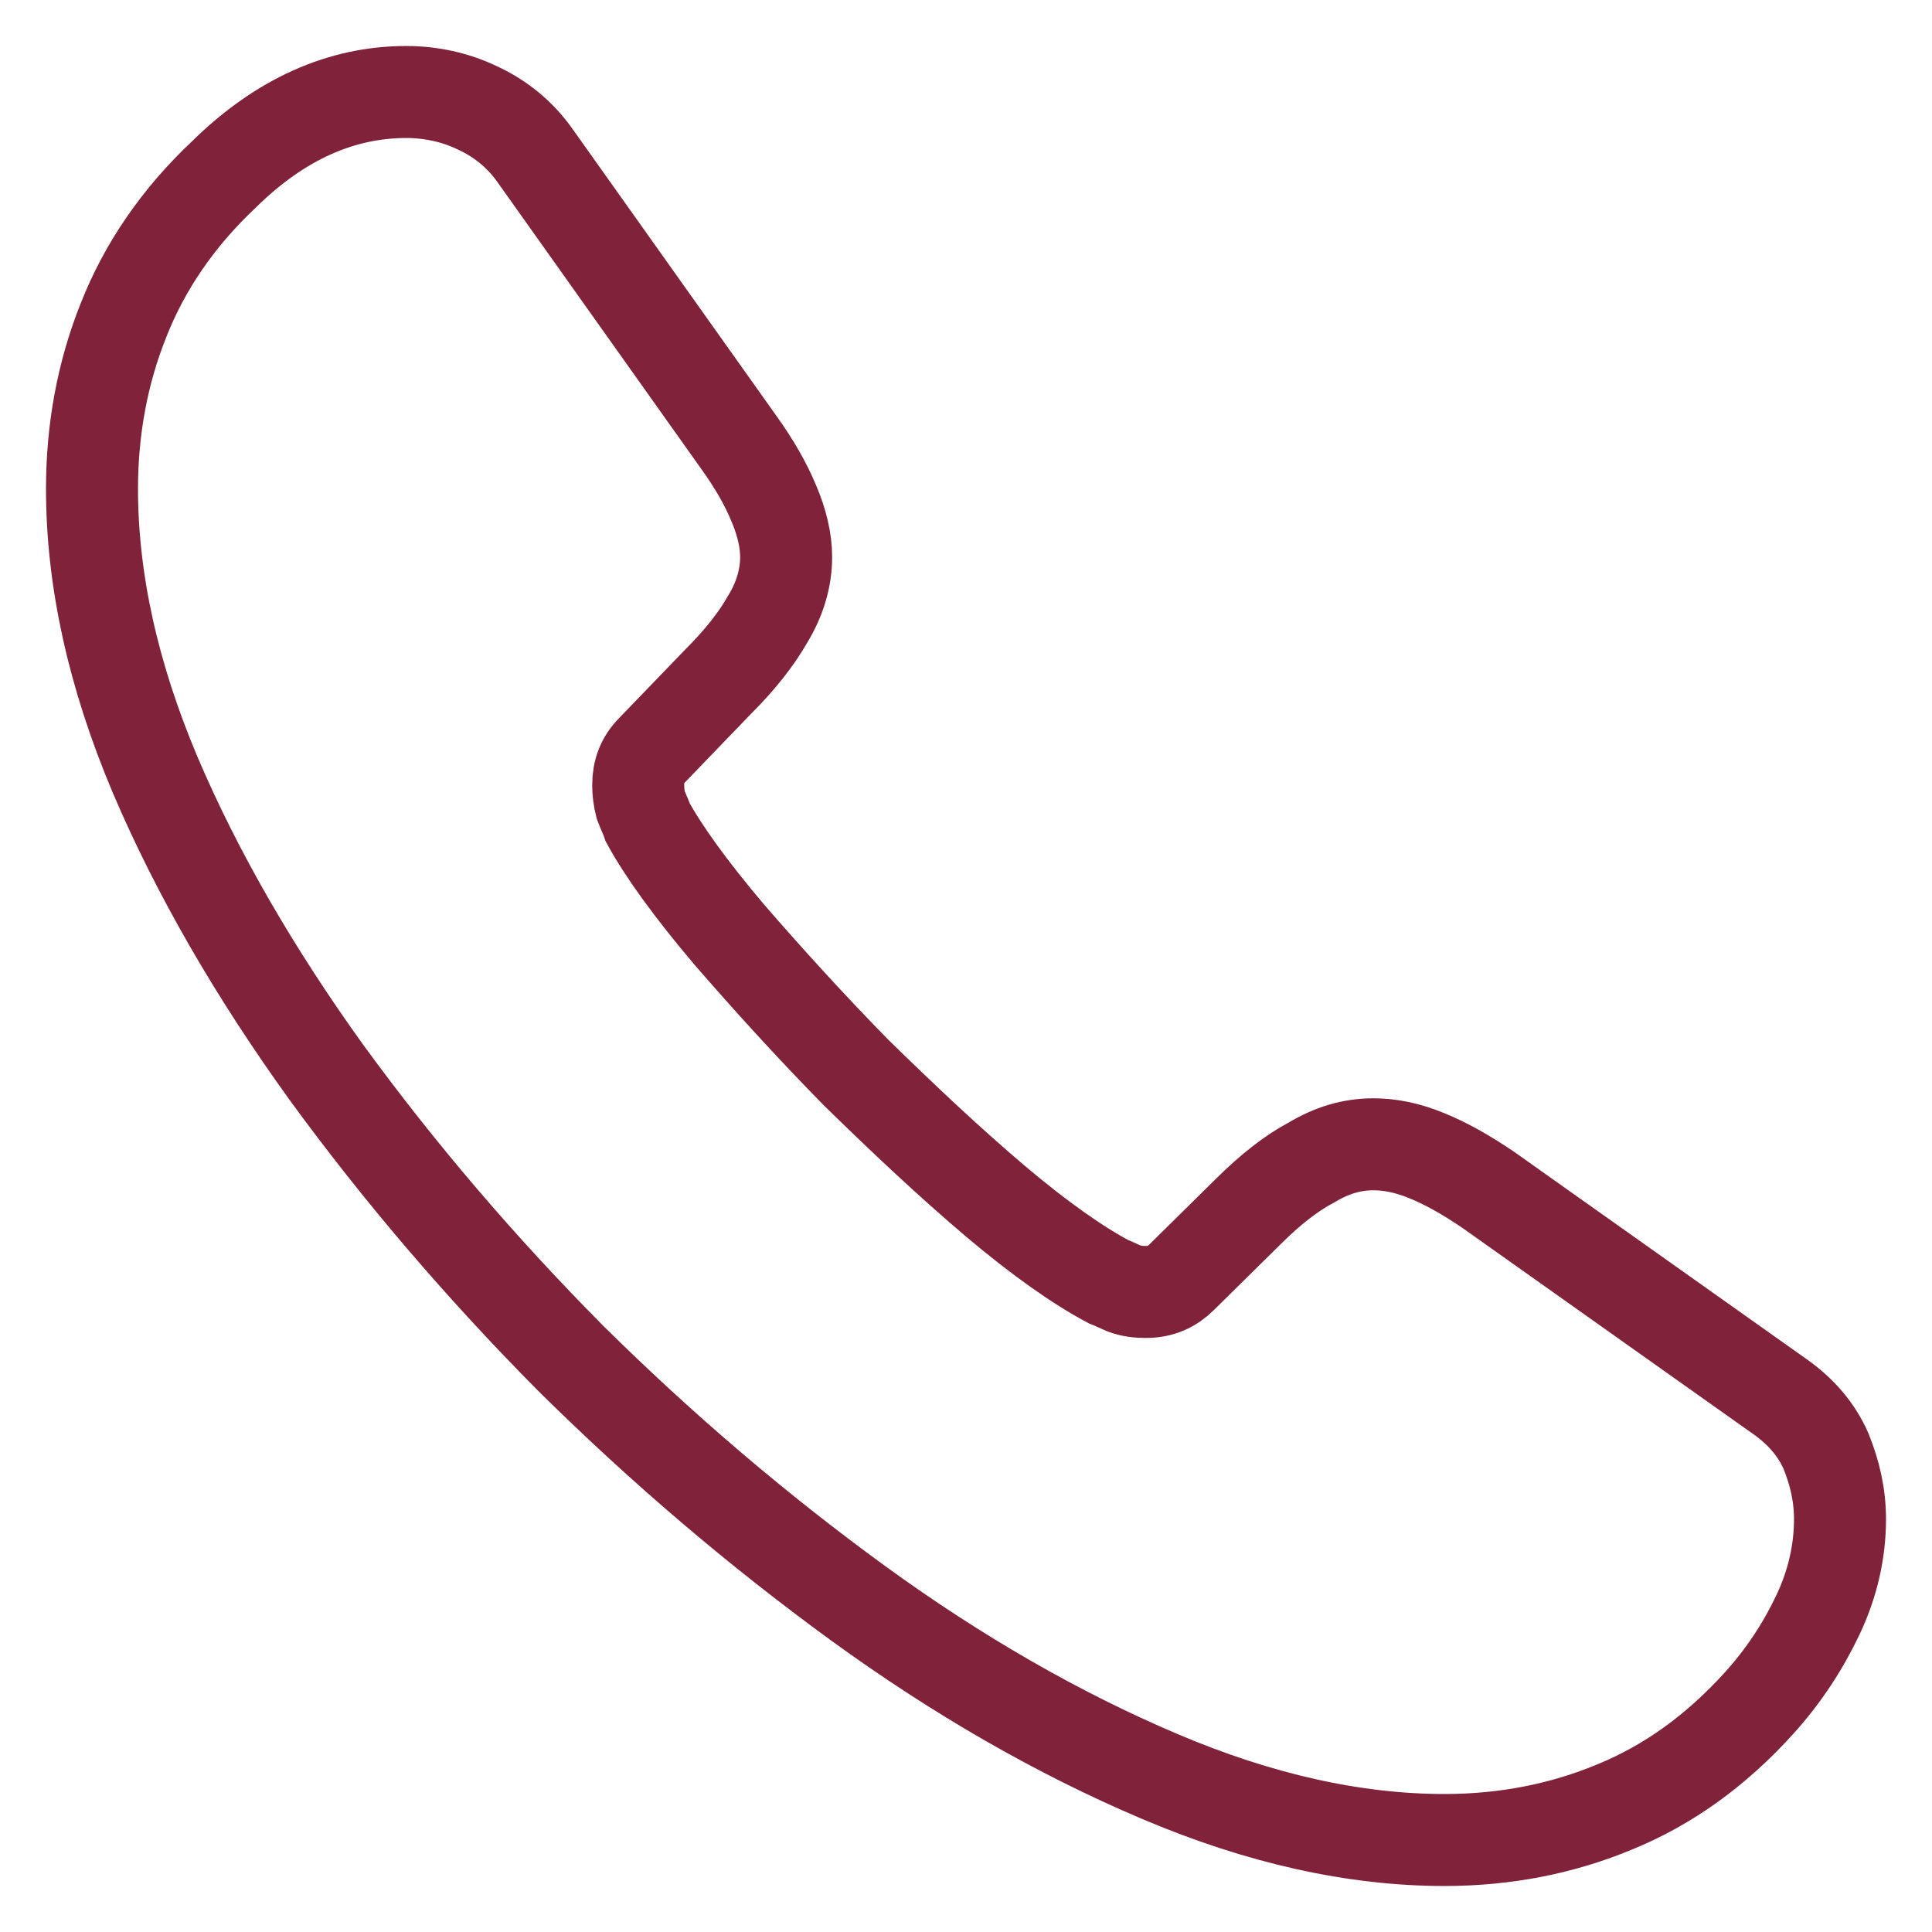 <svg width="21" height="21" viewBox="0 0 21 21" fill="none" xmlns="http://www.w3.org/2000/svg">
<path d="M20 16.514C20 16.855 19.924 17.207 19.762 17.549C19.6 17.891 19.391 18.214 19.115 18.518C18.649 19.031 18.135 19.401 17.555 19.639C16.984 19.877 16.366 20 15.7 20C14.729 20 13.692 19.772 12.598 19.306C11.504 18.841 10.41 18.214 9.325 17.425C8.231 16.628 7.194 15.744 6.204 14.765C5.224 13.777 4.34 12.742 3.55 11.659C2.77 10.576 2.142 9.493 1.685 8.419C1.228 7.337 1 6.301 1 5.313C1 4.667 1.114 4.05 1.343 3.479C1.571 2.9 1.932 2.368 2.437 1.893C3.046 1.294 3.712 1 4.416 1C4.682 1 4.948 1.057 5.186 1.171C5.434 1.285 5.652 1.456 5.824 1.703L8.031 4.809C8.202 5.047 8.326 5.266 8.412 5.474C8.497 5.674 8.545 5.873 8.545 6.054C8.545 6.282 8.478 6.51 8.345 6.729C8.221 6.947 8.041 7.175 7.812 7.403L7.089 8.153C6.984 8.258 6.937 8.382 6.937 8.534C6.937 8.61 6.946 8.676 6.965 8.752C6.994 8.828 7.023 8.885 7.042 8.942C7.213 9.255 7.508 9.664 7.926 10.158C8.355 10.652 8.811 11.155 9.306 11.659C9.82 12.162 10.315 12.628 10.819 13.056C11.313 13.473 11.723 13.758 12.046 13.93C12.094 13.948 12.151 13.977 12.217 14.005C12.293 14.034 12.37 14.043 12.455 14.043C12.617 14.043 12.741 13.986 12.845 13.882L13.568 13.169C13.806 12.932 14.035 12.752 14.253 12.637C14.472 12.505 14.691 12.438 14.929 12.438C15.11 12.438 15.3 12.476 15.509 12.562C15.719 12.647 15.937 12.771 16.175 12.932L19.325 15.165C19.572 15.335 19.743 15.535 19.848 15.773C19.943 16.01 20 16.247 20 16.514Z" stroke="#80233A" stroke-miterlimit="10"/>
</svg>
